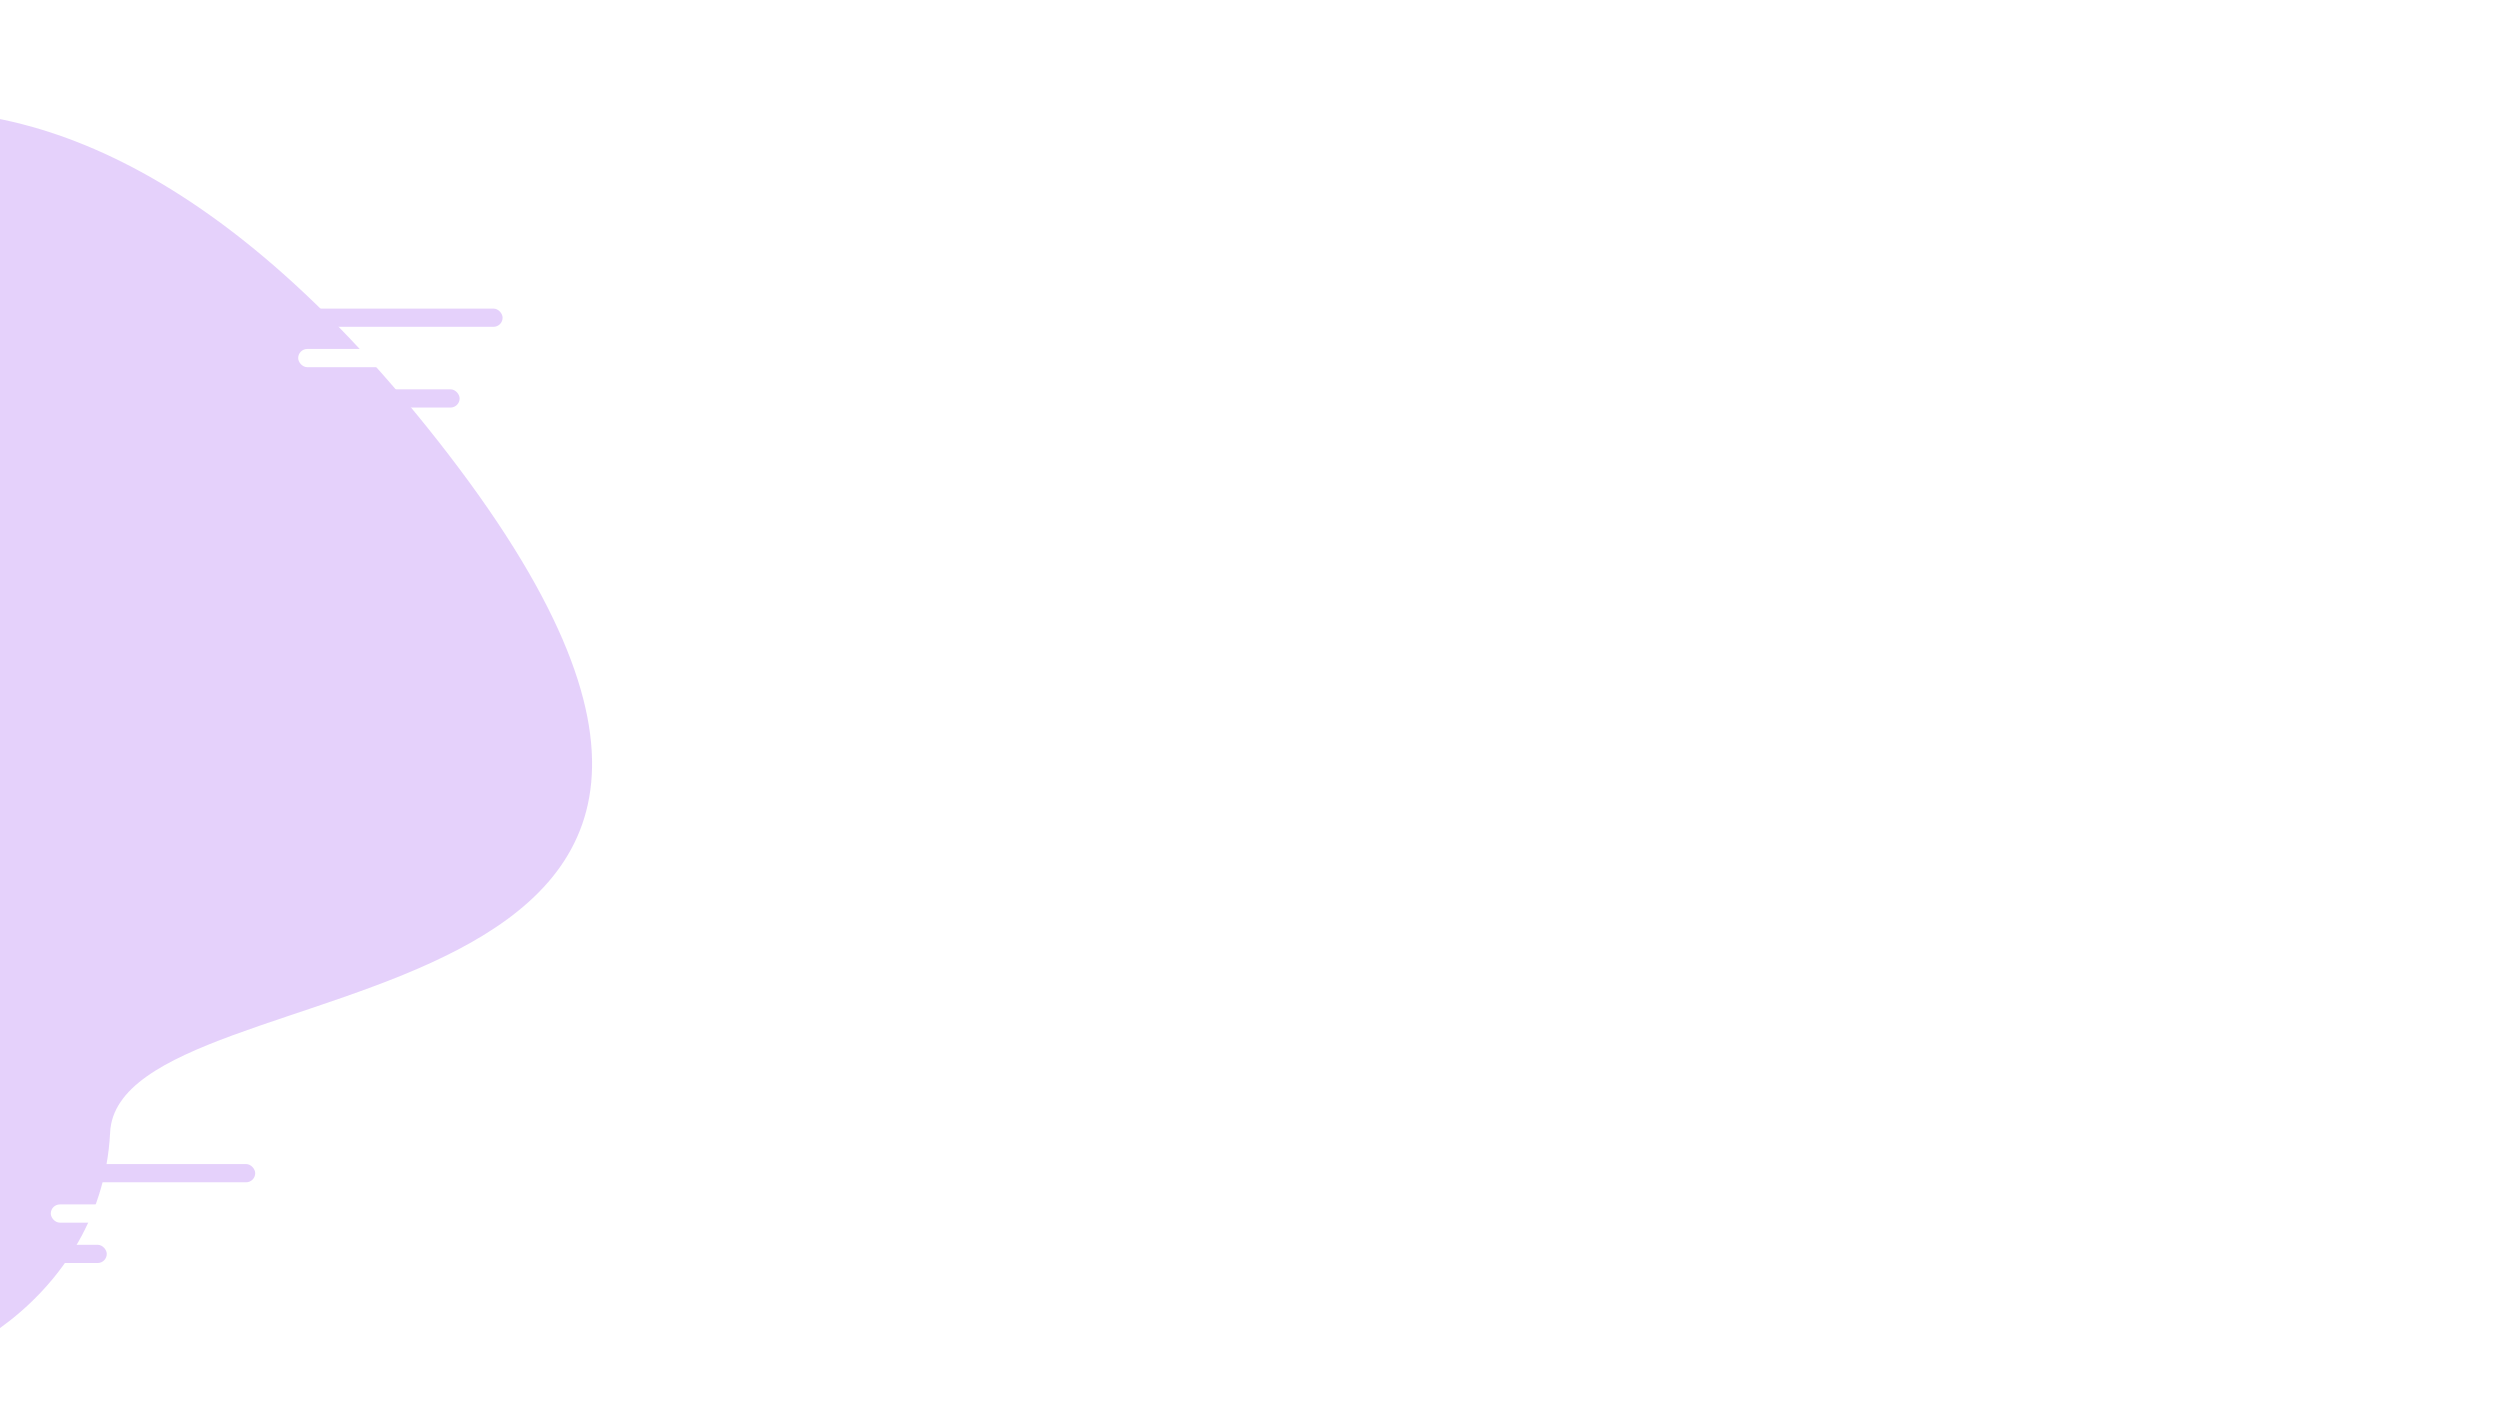 <svg xmlns="http://www.w3.org/2000/svg" xmlns:xlink="http://www.w3.org/1999/xlink" width="1920" height="1080" viewBox="0 0 1920 1080">
  <rect x="0" y="0" width="1920" height="1080" fill="#333333" stroke="none"/>
  <defs>
    <clipPath id="clip-Web_1920_3">
      <rect width="1920" height="1080"/>
    </clipPath>
  </defs>
  <g id="Web_1920_3" data-name="Web 1920 – 3" clip-path="url(#clip-Web_1920_3)">
    <rect width="1920" height="1080" fill="#fff"/>
    <path id="Path_2" data-name="Path 2" d="M3518.8,525.6s334.4-265.6,598.4,272-321.6,334.4-356.8,467.2-192,166.4-227.2,136-180.8-118.4,62.4-348.8-62.4-152-62.4-152-230.4,43.2-172.8-149.6S3518.8,525.6,3518.8,525.6Z" transform="matrix(0.978, -0.208, 0.208, 0.978, -3856.176, 414.91)" fill="rgba(137,49,236,0.22)"/>
    <rect id="BAR_1" data-name="BAR 1" width="157" height="14" rx="7" transform="translate(39 925)" fill="#fff"/>
    <rect id="BAR_2" data-name="BAR 2" width="157" height="14" rx="7" transform="translate(39 894)" fill="#e5d1fb"/>
    <rect id="BAR_3" data-name="BAR 3" width="157" height="14" rx="7" transform="translate(-75 956)" fill="#e5d1fb"/>
    <rect id="BAR_1-2" data-name="BAR 1" width="157" height="14" rx="7" transform="translate(229 268)" fill="#fff"/>
    <rect id="BAR_2-2" data-name="BAR 2" width="157" height="14" rx="7" transform="translate(229 237)" fill="#e5d1fb"/>
    <rect id="BAR_3-2" data-name="BAR 3" width="157" height="14" rx="7" transform="translate(196 299)" fill="#e5d1fb"/>
  </g>
</svg>
